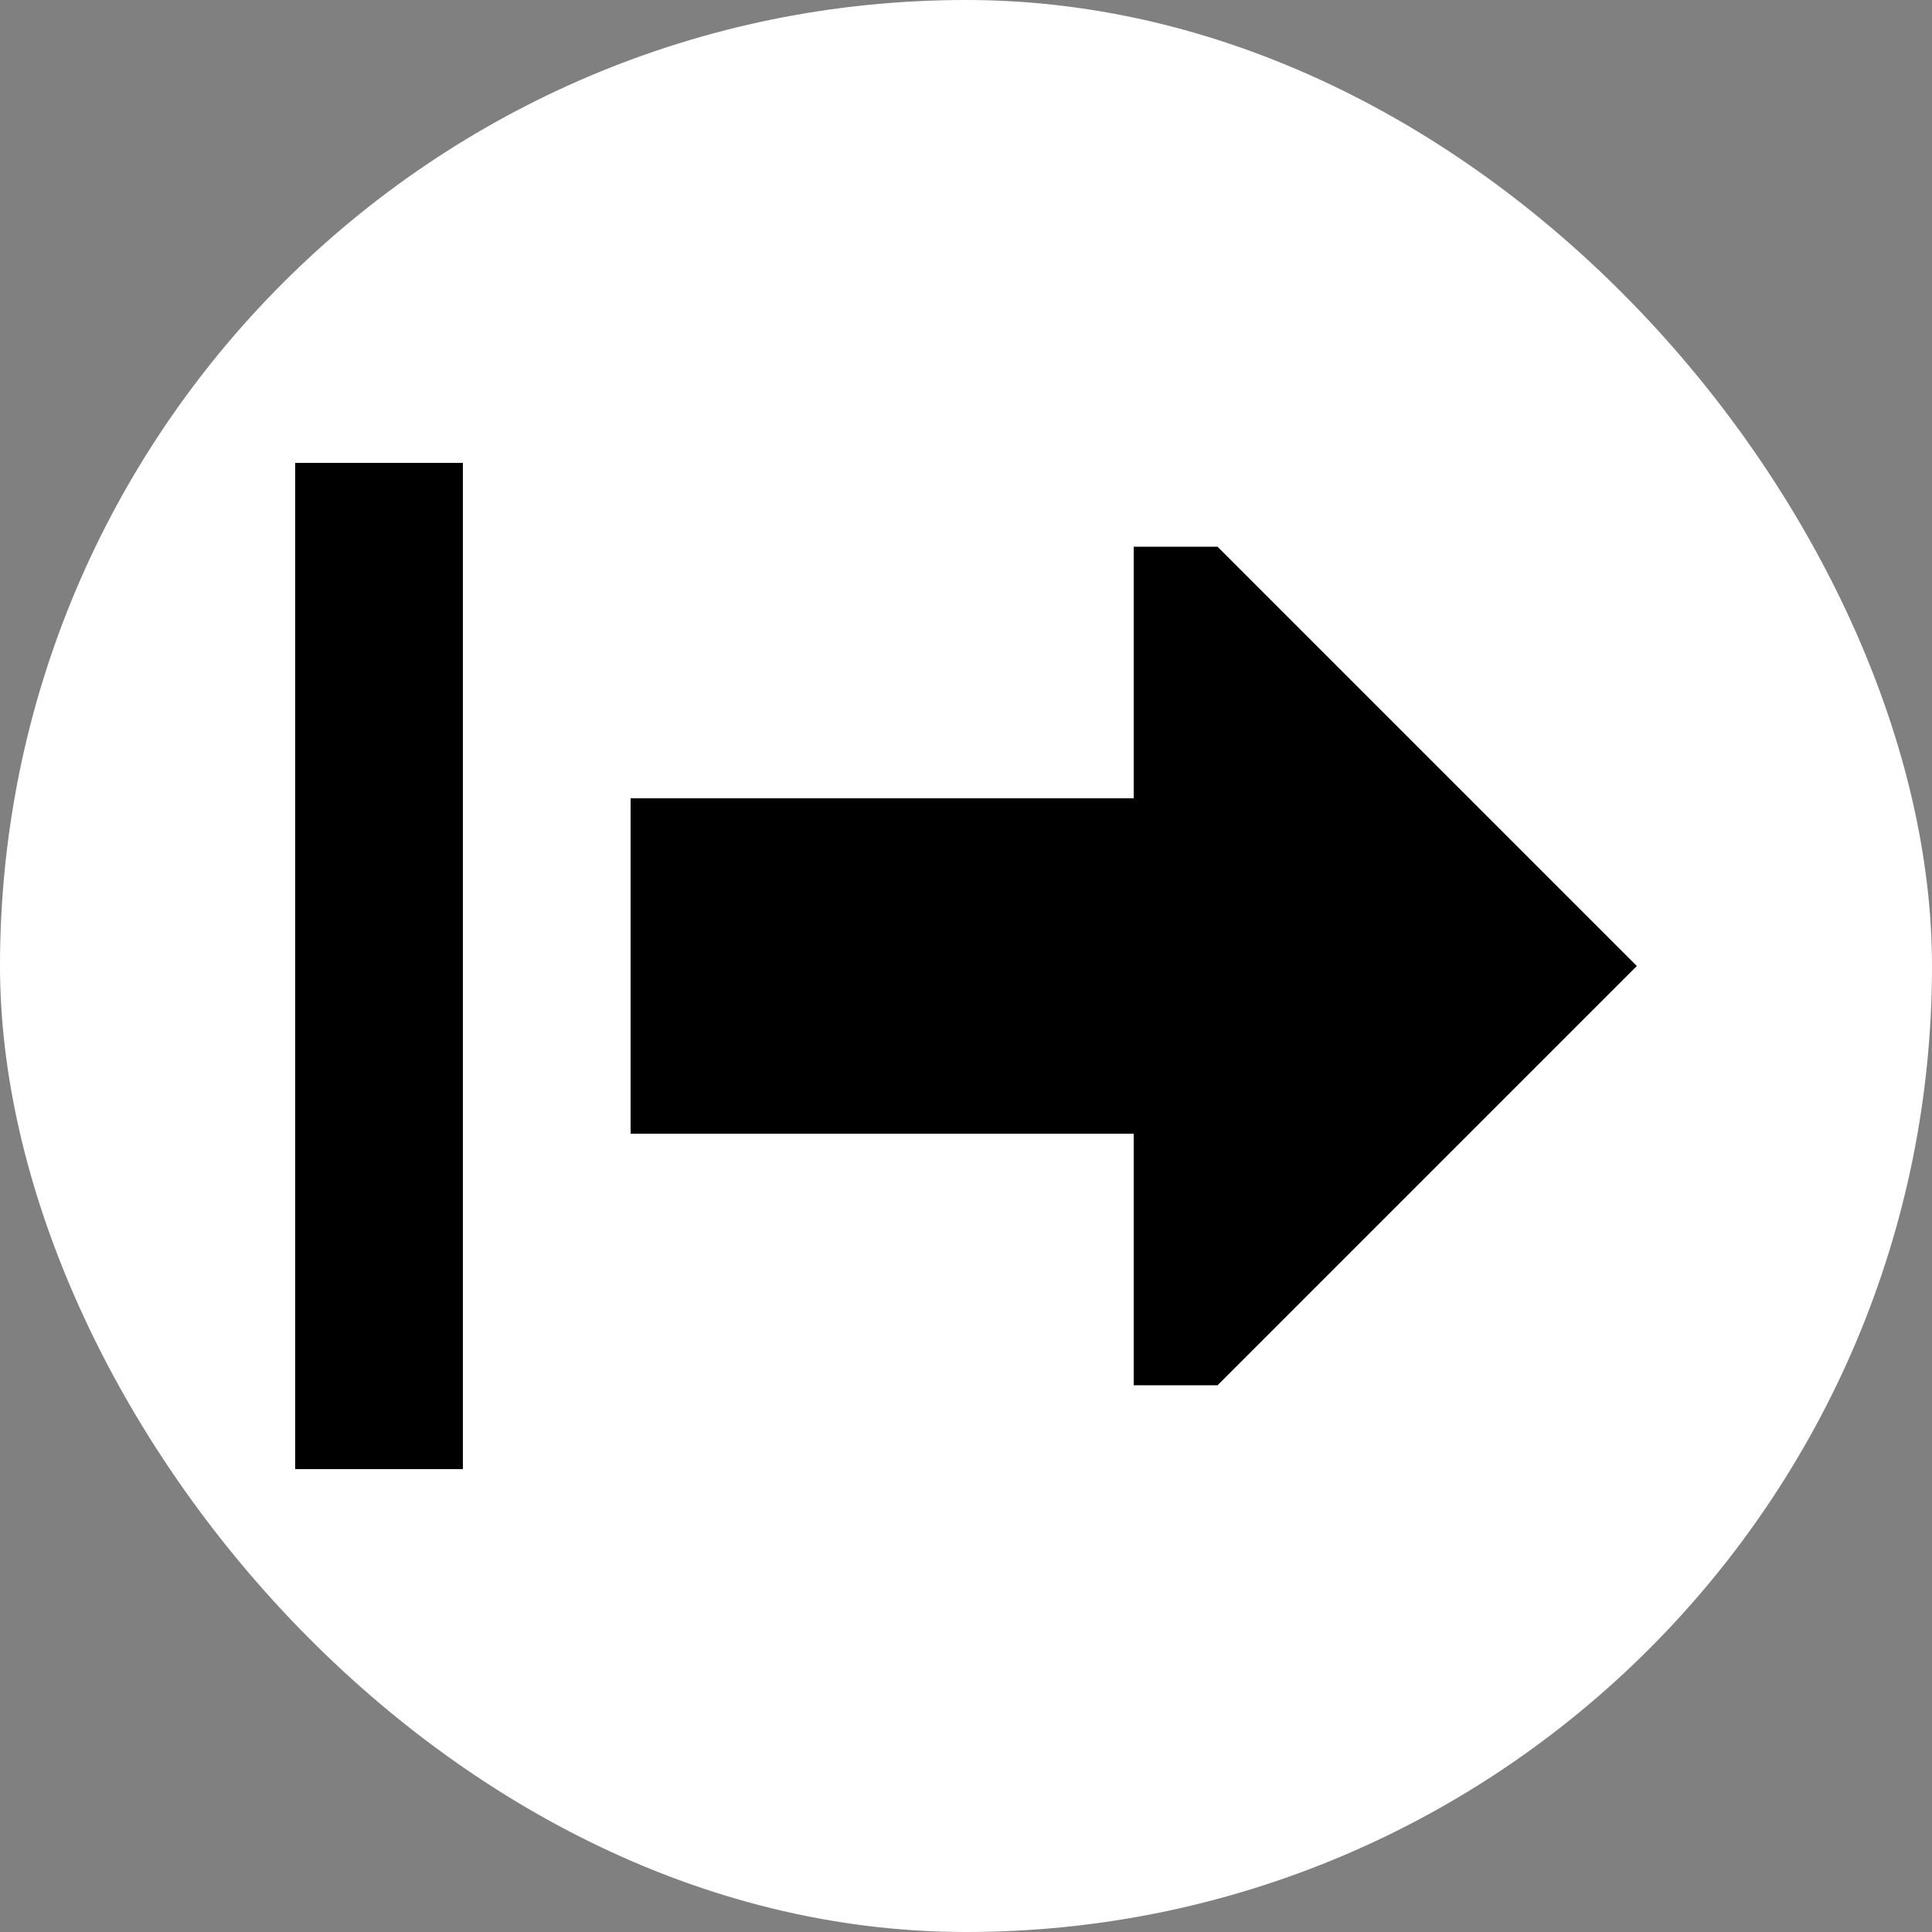 <!DOCTYPE svg PUBLIC "-//W3C//DTD SVG 1.1//EN" "http://www.w3.org/Graphics/SVG/1.1/DTD/svg11.dtd">
<!-- Uploaded to: SVG Repo, www.svgrepo.com, Transformed by: SVG Repo Mixer Tools -->
<svg width="181px" height="181px" viewBox="-3.52 -3.52 23.04 23.04" fill="none" xmlns="http://www.w3.org/2000/svg" transform="rotate(0)">
<rect x="-3.52" y="-3.52" width="23.04" height="23.04" fill="#808080" stroke="none"/>
<g id="SVGRepo_bgCarrier" stroke-width="0">
<rect x="-3.52" y="-3.52" width="23.04" height="23.04" rx="11.52" fill="#ffffff" strokewidth="0"/>
</g>
<g id="SVGRepo_tracerCarrier" stroke-linecap="round" stroke-linejoin="round"/>
<g id="SVGRepo_iconCarrier"> <path d="M10 3V6H4L4 10H10L10 13L11 13L16 8L11 3L10 3Z" fill="#000000"/> <path d="M0 2L1.38281e-06 14H2L2 2L0 2Z" fill="#000000"/> </g>
</svg>